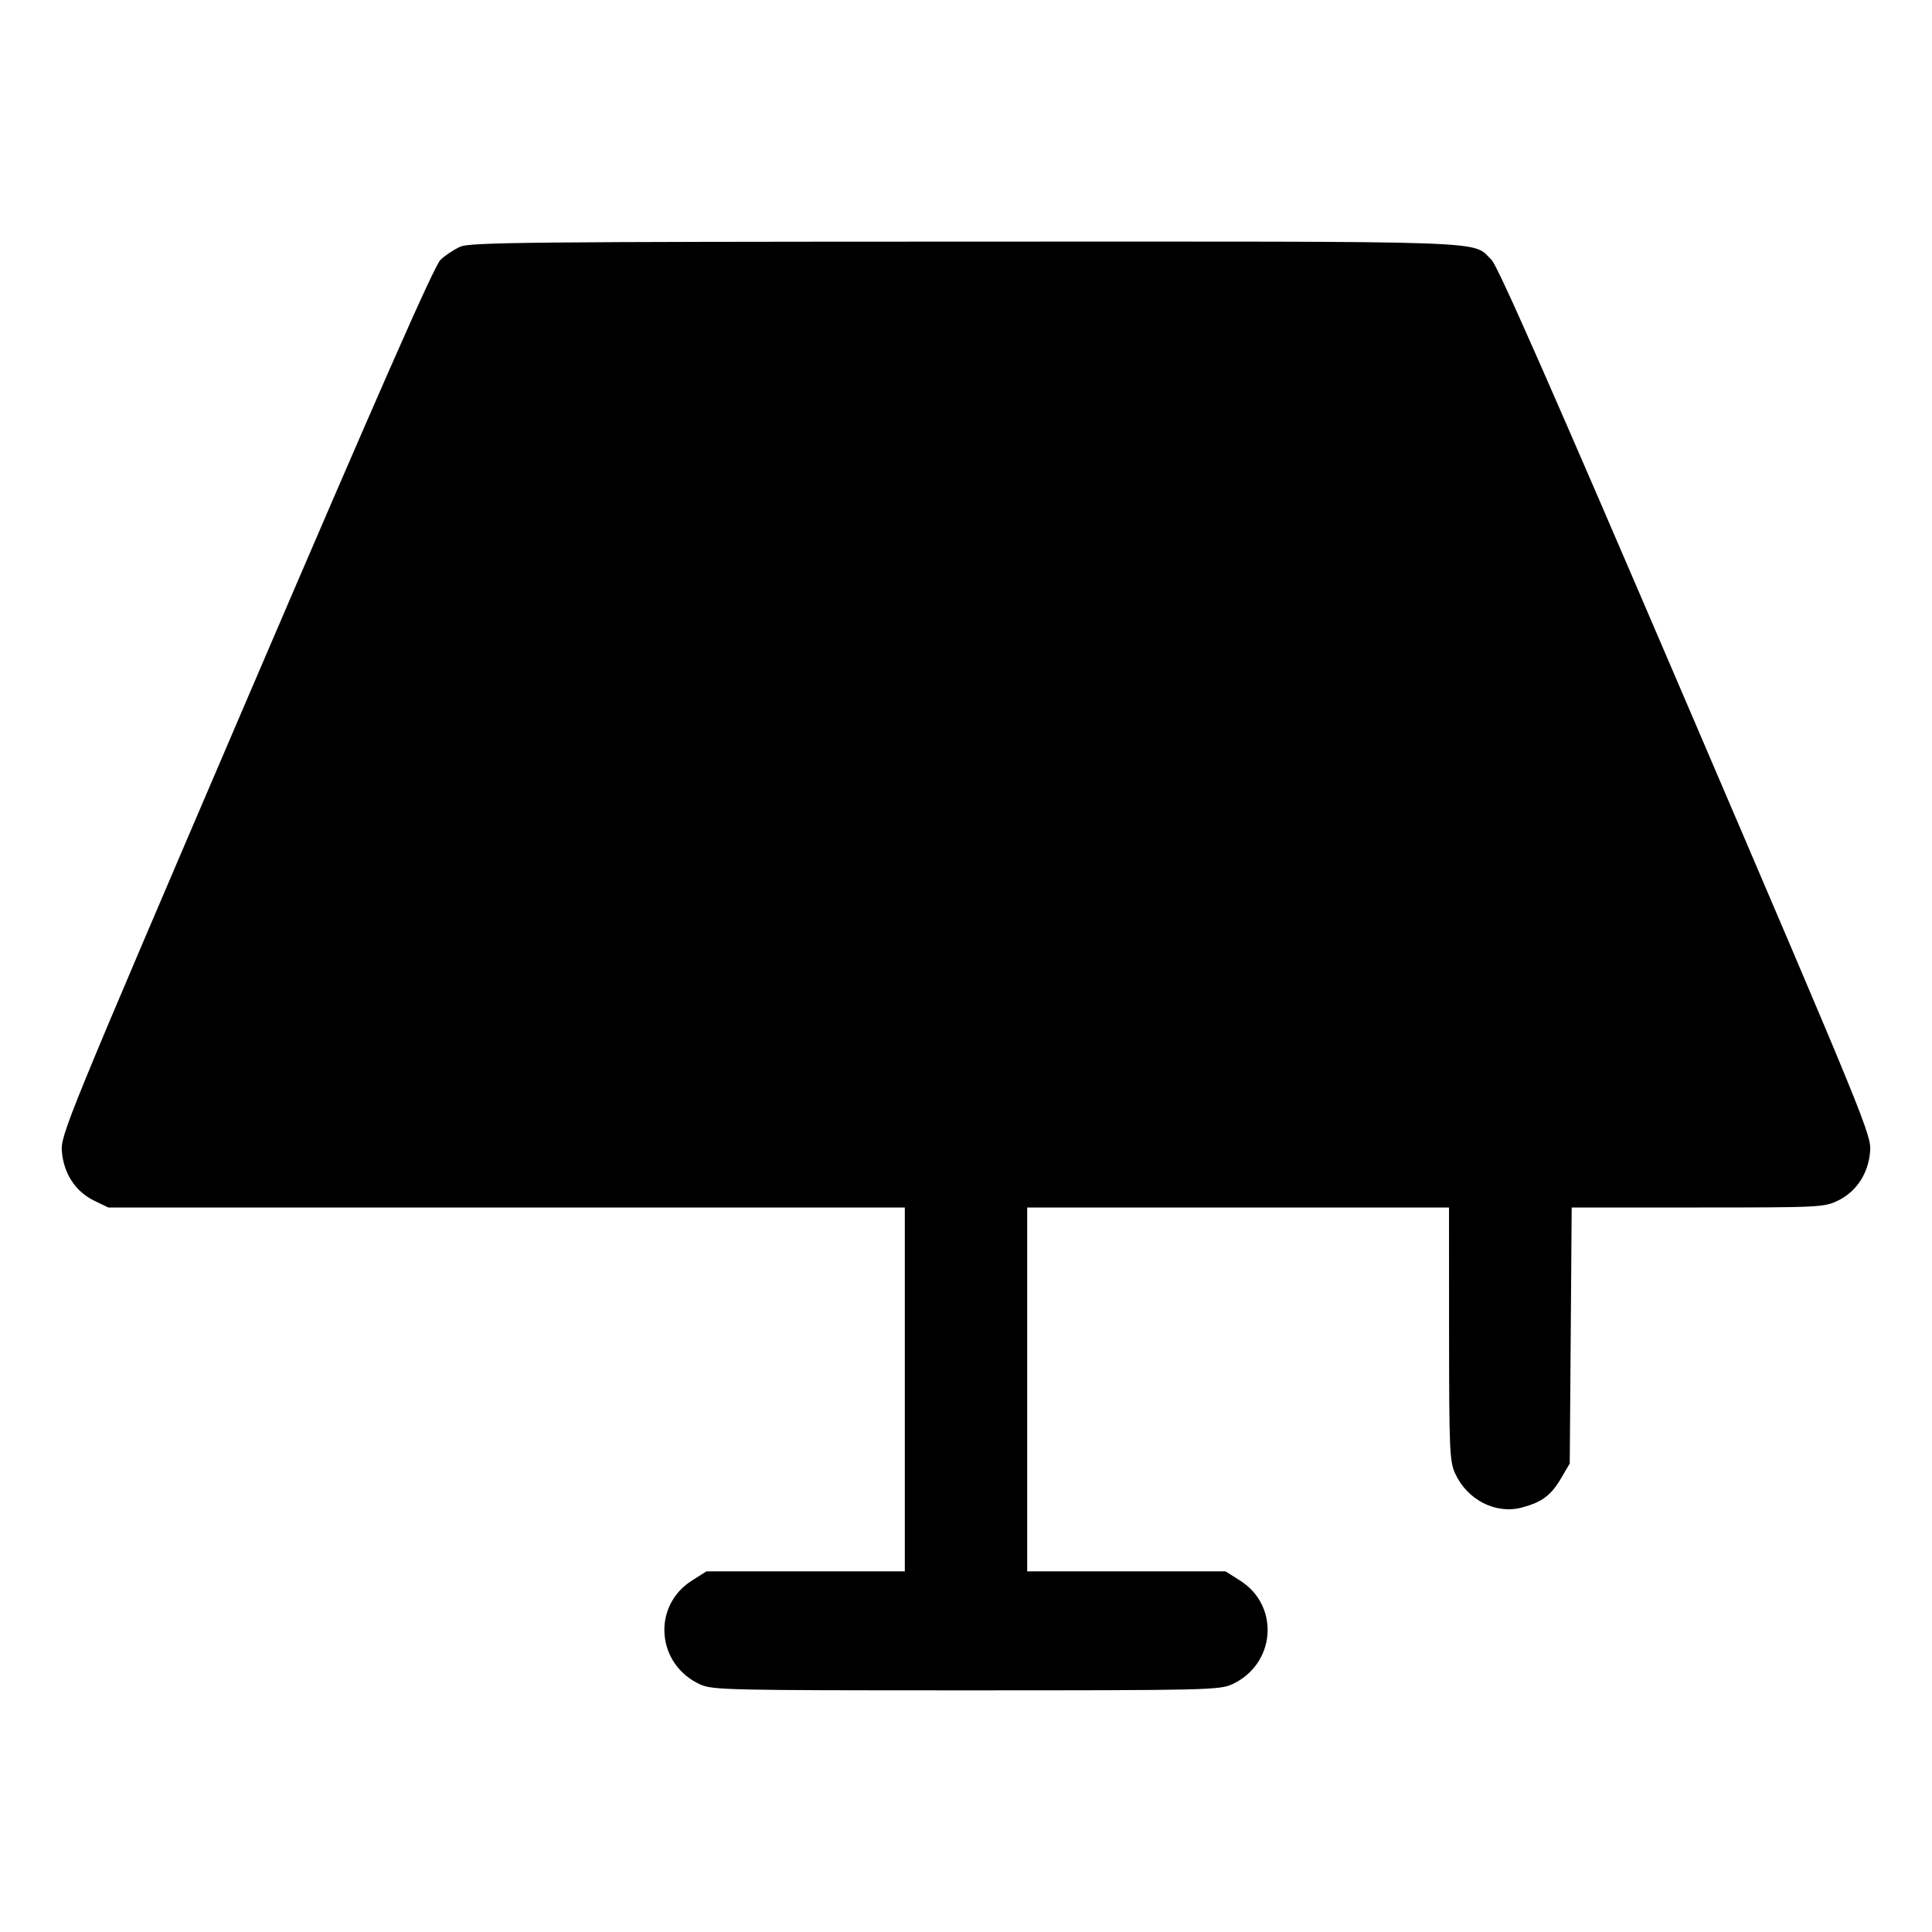 <svg fill="currentColor" viewBox="0 0 256 256" xmlns="http://www.w3.org/2000/svg"><path d="M61.013 32.680 C 60.192 33.036,59.001 33.824,58.367 34.431 C 57.537 35.225,50.312 51.637,32.613 92.934 C 8.727 148.668,8.019 150.399,8.200 152.581 C 8.443 155.515,10.009 157.899,12.480 159.095 L 14.349 160.000 67.121 160.000 L 119.893 160.000 119.893 184.107 L 119.893 208.213 106.750 208.213 L 93.607 208.213 91.679 209.436 C 86.355 212.812,86.976 220.561,92.782 223.198 C 94.408 223.937,96.416 223.981,128.000 223.981 C 159.584 223.981,161.592 223.937,163.218 223.198 C 169.024 220.561,169.645 212.812,164.321 209.436 L 162.393 208.213 149.250 208.213 L 136.107 208.213 136.107 184.107 L 136.107 160.000 164.053 160.000 L 192.000 160.000 192.009 176.747 C 192.018 192.071,192.085 193.640,192.802 195.218 C 194.403 198.743,198.189 200.682,201.658 199.755 C 204.322 199.042,205.510 198.156,206.844 195.886 L 208.000 193.920 208.129 176.960 L 208.258 160.000 224.955 160.000 C 241.096 160.000,241.713 159.970,243.520 159.095 C 245.991 157.899,247.557 155.515,247.800 152.581 C 247.981 150.399,247.273 148.668,223.387 92.934 C 205.697 51.658,198.462 35.224,197.633 34.430 C 194.931 31.841,199.469 31.998,127.907 32.017 C 70.432 32.031,62.326 32.112,61.013 32.680 " stroke="none" fill-rule="evenodd"></path></svg>